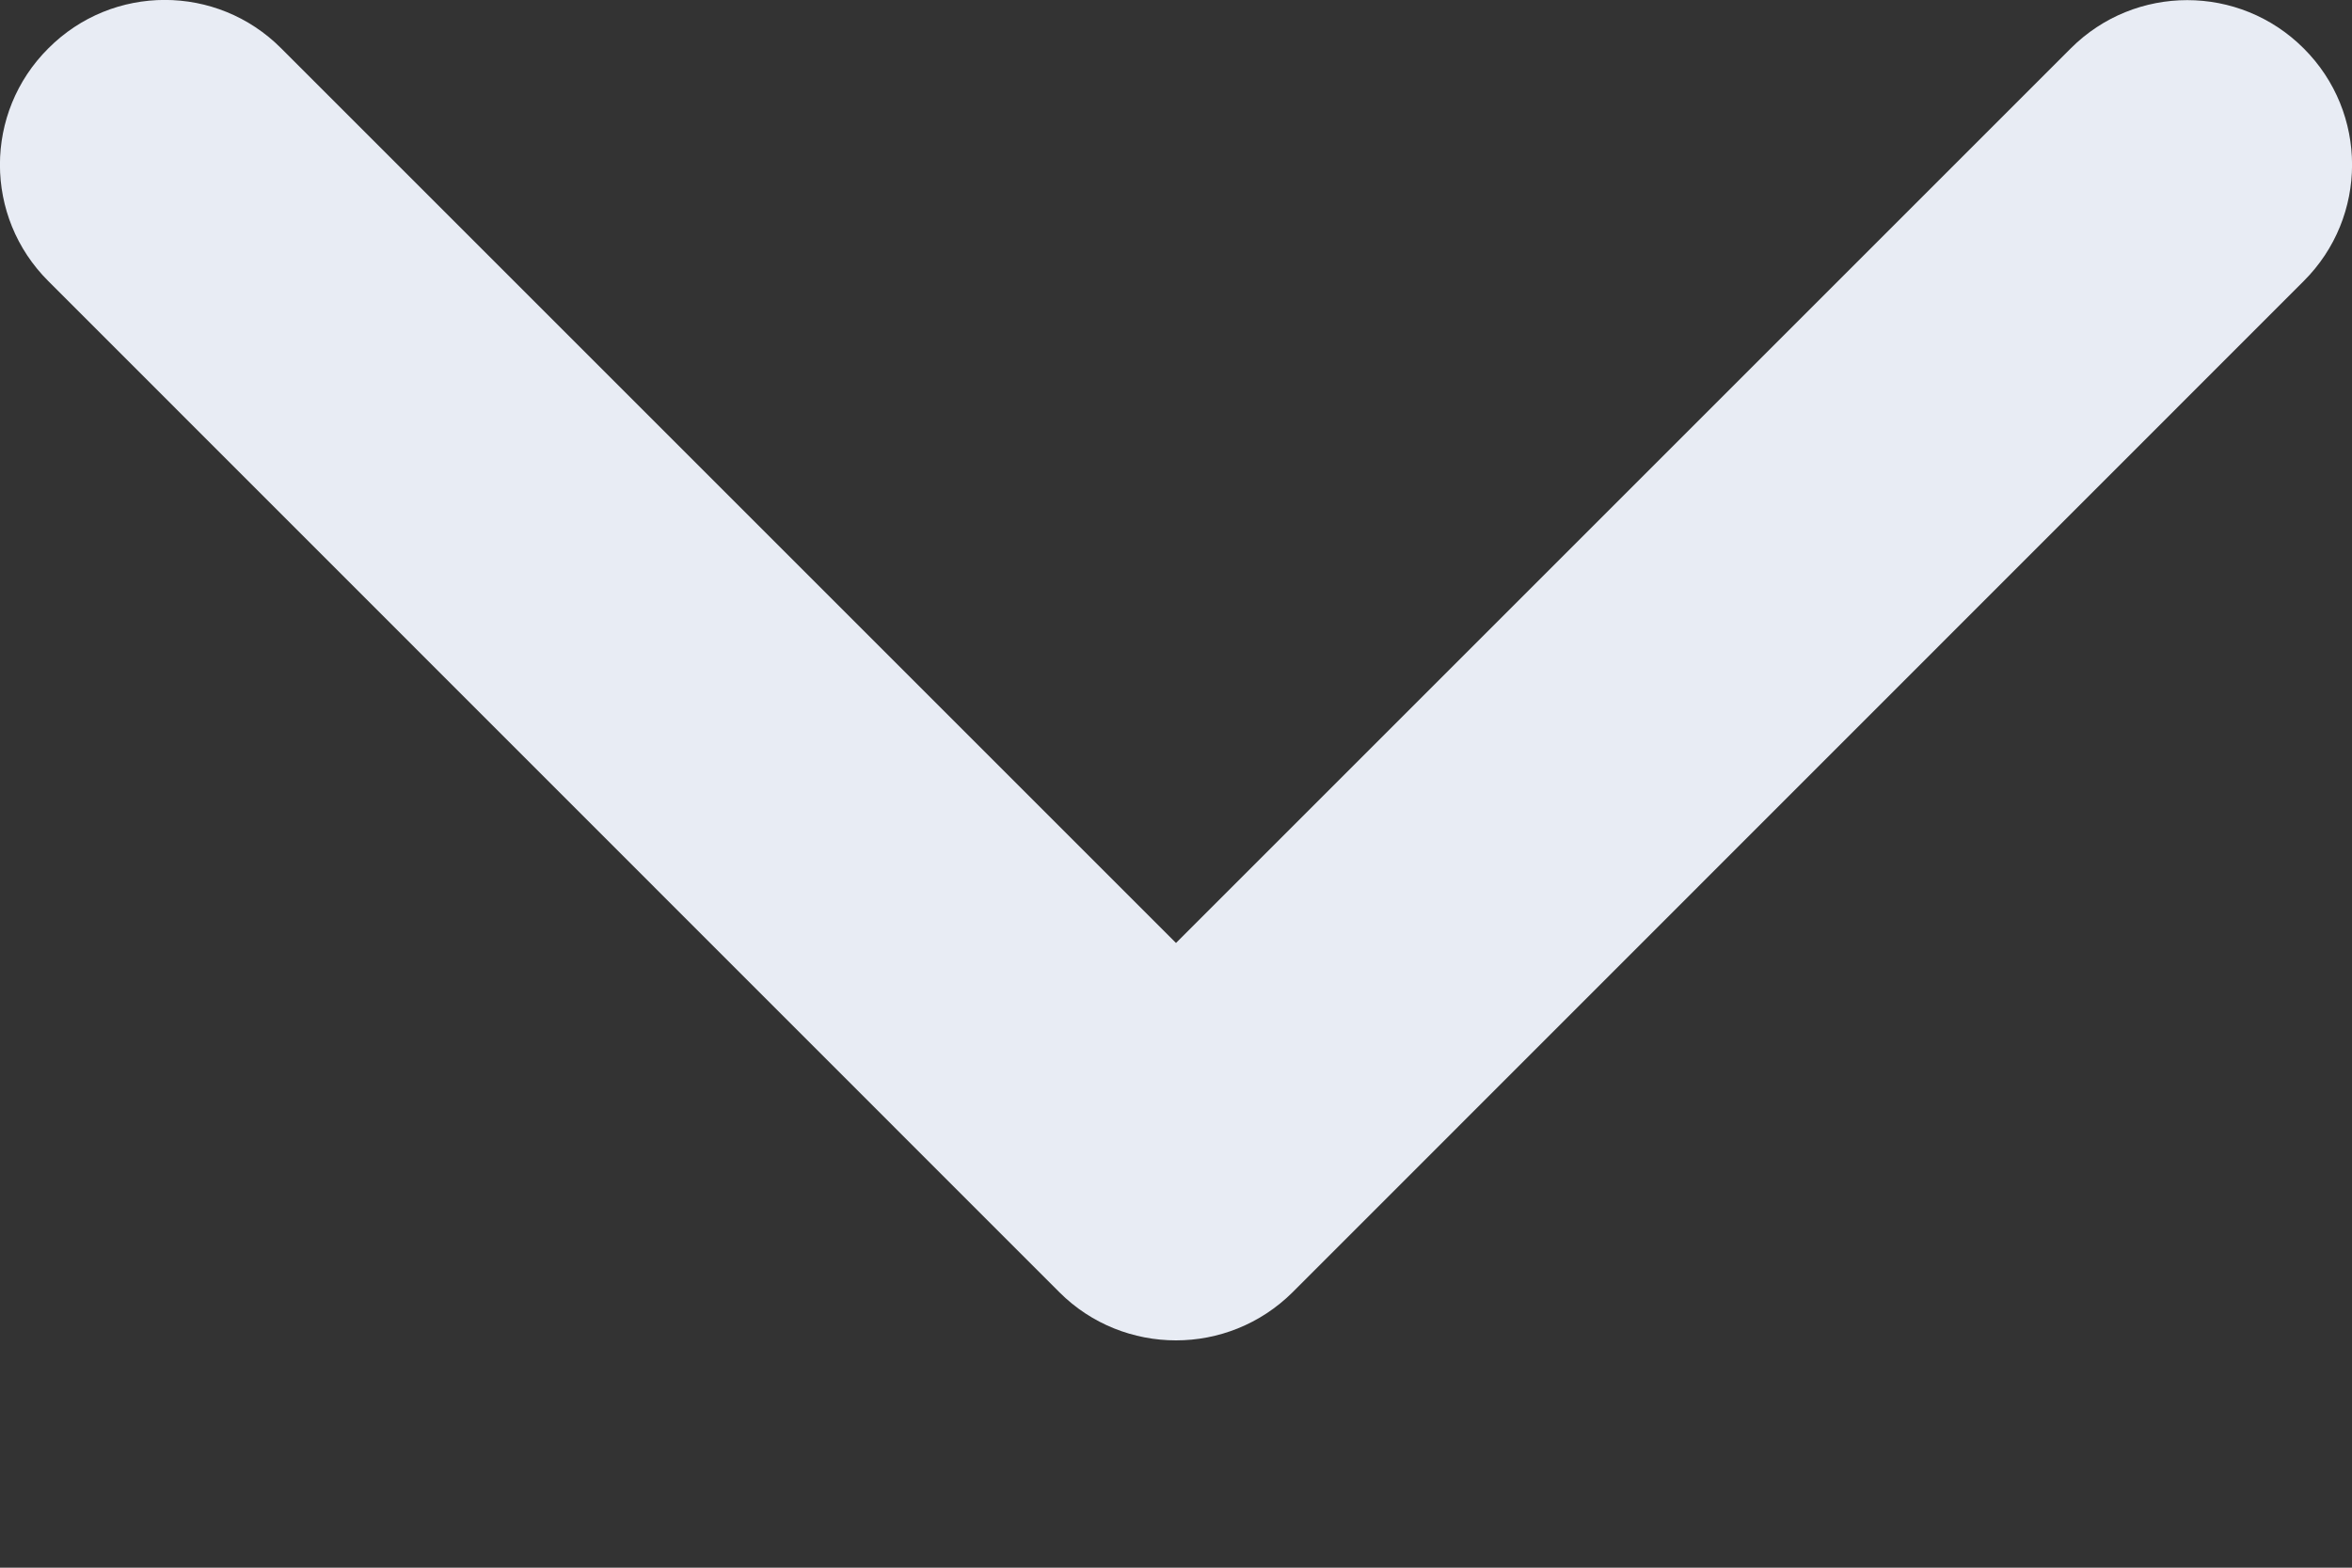 <svg width="9" height="6" viewBox="0 0 9 6" fill="none" xmlns="http://www.w3.org/2000/svg">
<rect x="0" y="0" width="9" height="6" fill="#333333" stroke="none"/>
<path d="M4.5 5.13C4.339 5.13 4.177 5.069 4.054 4.946L0.185 1.076C-0.062 0.83 -0.062 0.431 0.185 0.185C0.431 -0.062 0.83 -0.062 1.076 0.185L4.5 3.609L7.924 0.185C8.17 -0.061 8.569 -0.061 8.815 0.185C9.062 0.431 9.062 0.83 8.815 1.076L4.946 4.946C4.822 5.069 4.661 5.13 4.5 5.13Z" fill="#E8ECF4"/>
</svg>
